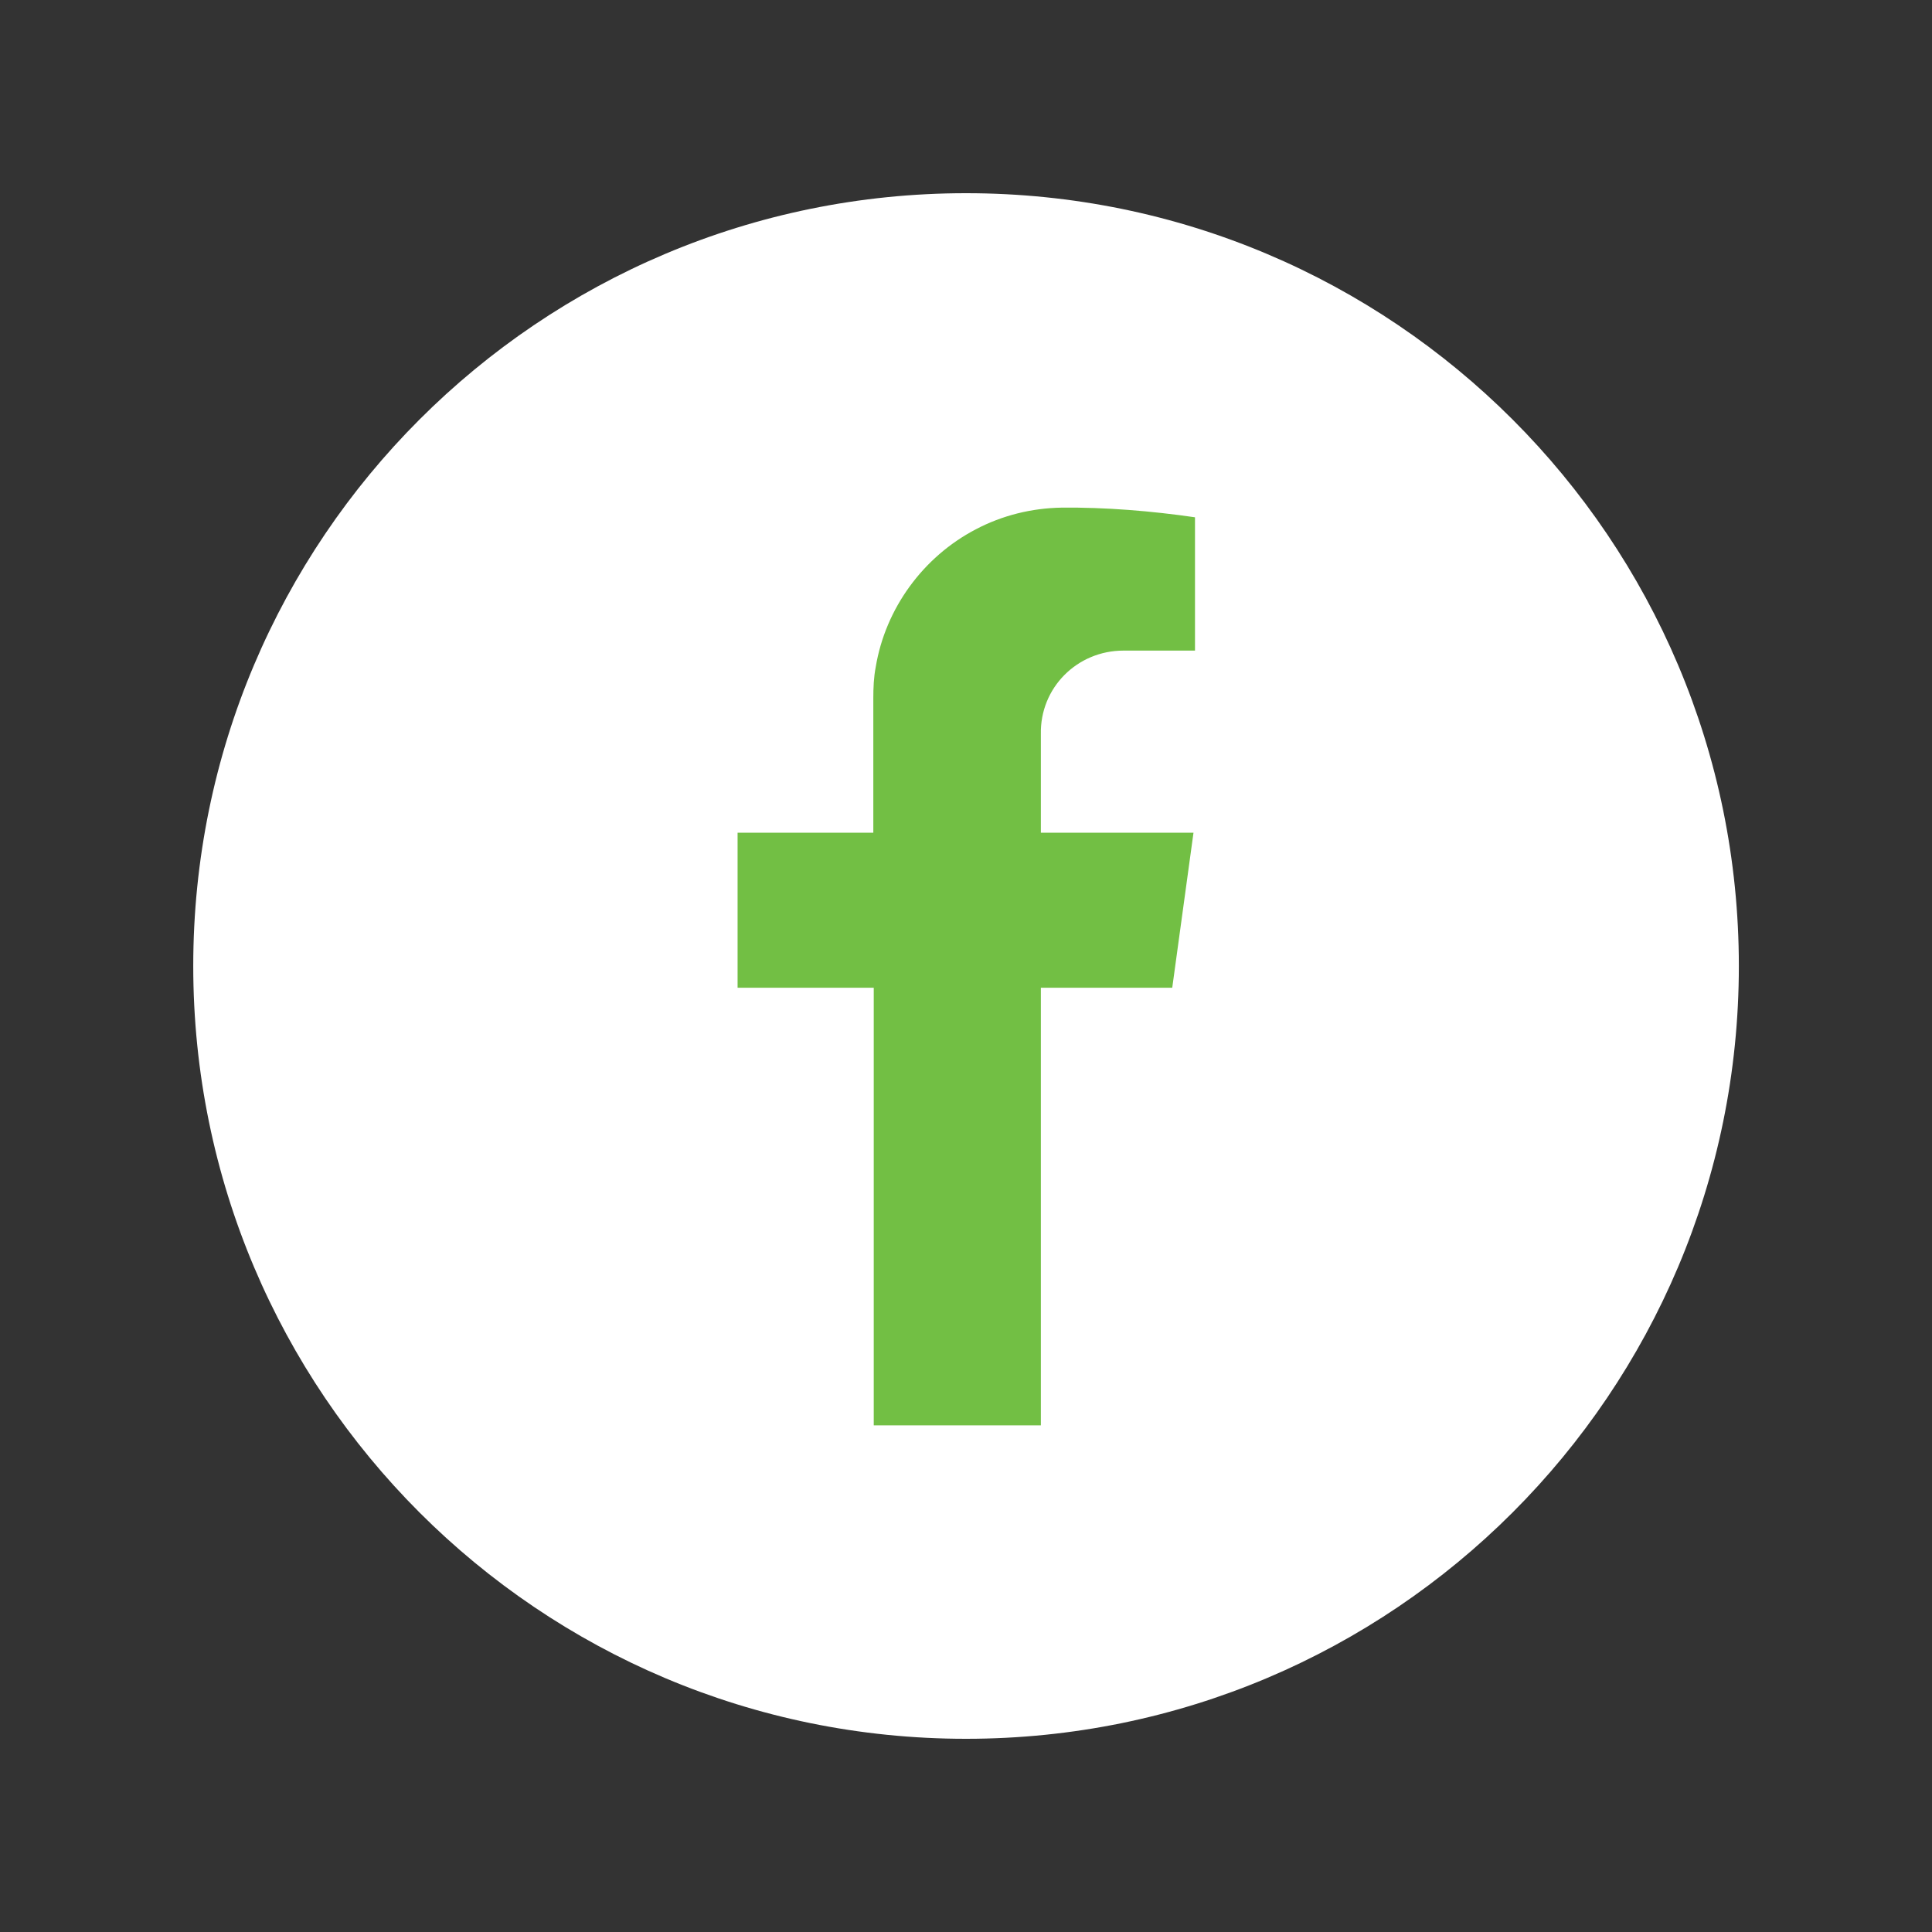 <svg width="40" height="40" viewBox="0 0 40 40" fill="none" xmlns="http://www.w3.org/2000/svg">
<rect x="0" y="0" width="40" height="40" fill="#333333" stroke="none"/>
<path d="M20.001 36C11.161 36 4.001 28.84 4.001 20C4.001 11.16 11.161 4 20.001 4C28.841 4 36.001 11.16 36.001 20C36.001 28.84 28.841 36 20.001 36Z" fill="white"/>
<path d="M23.261 13.47H24.741V10.71C23.851 10.58 22.881 10.5 21.98 10.51C21.36 10.52 20.75 10.67 20.201 10.96C19.11 11.53 18.331 12.6 18.131 13.81C18.09 14.02 18.081 14.24 18.081 14.46V17.24H15.271V20.45H18.09V29.51H21.55V20.45H24.27L24.71 17.24H21.55V15.2C21.53 14.24 22.3 13.47 23.261 13.47Z" fill="#72BF44"/>
</svg>
